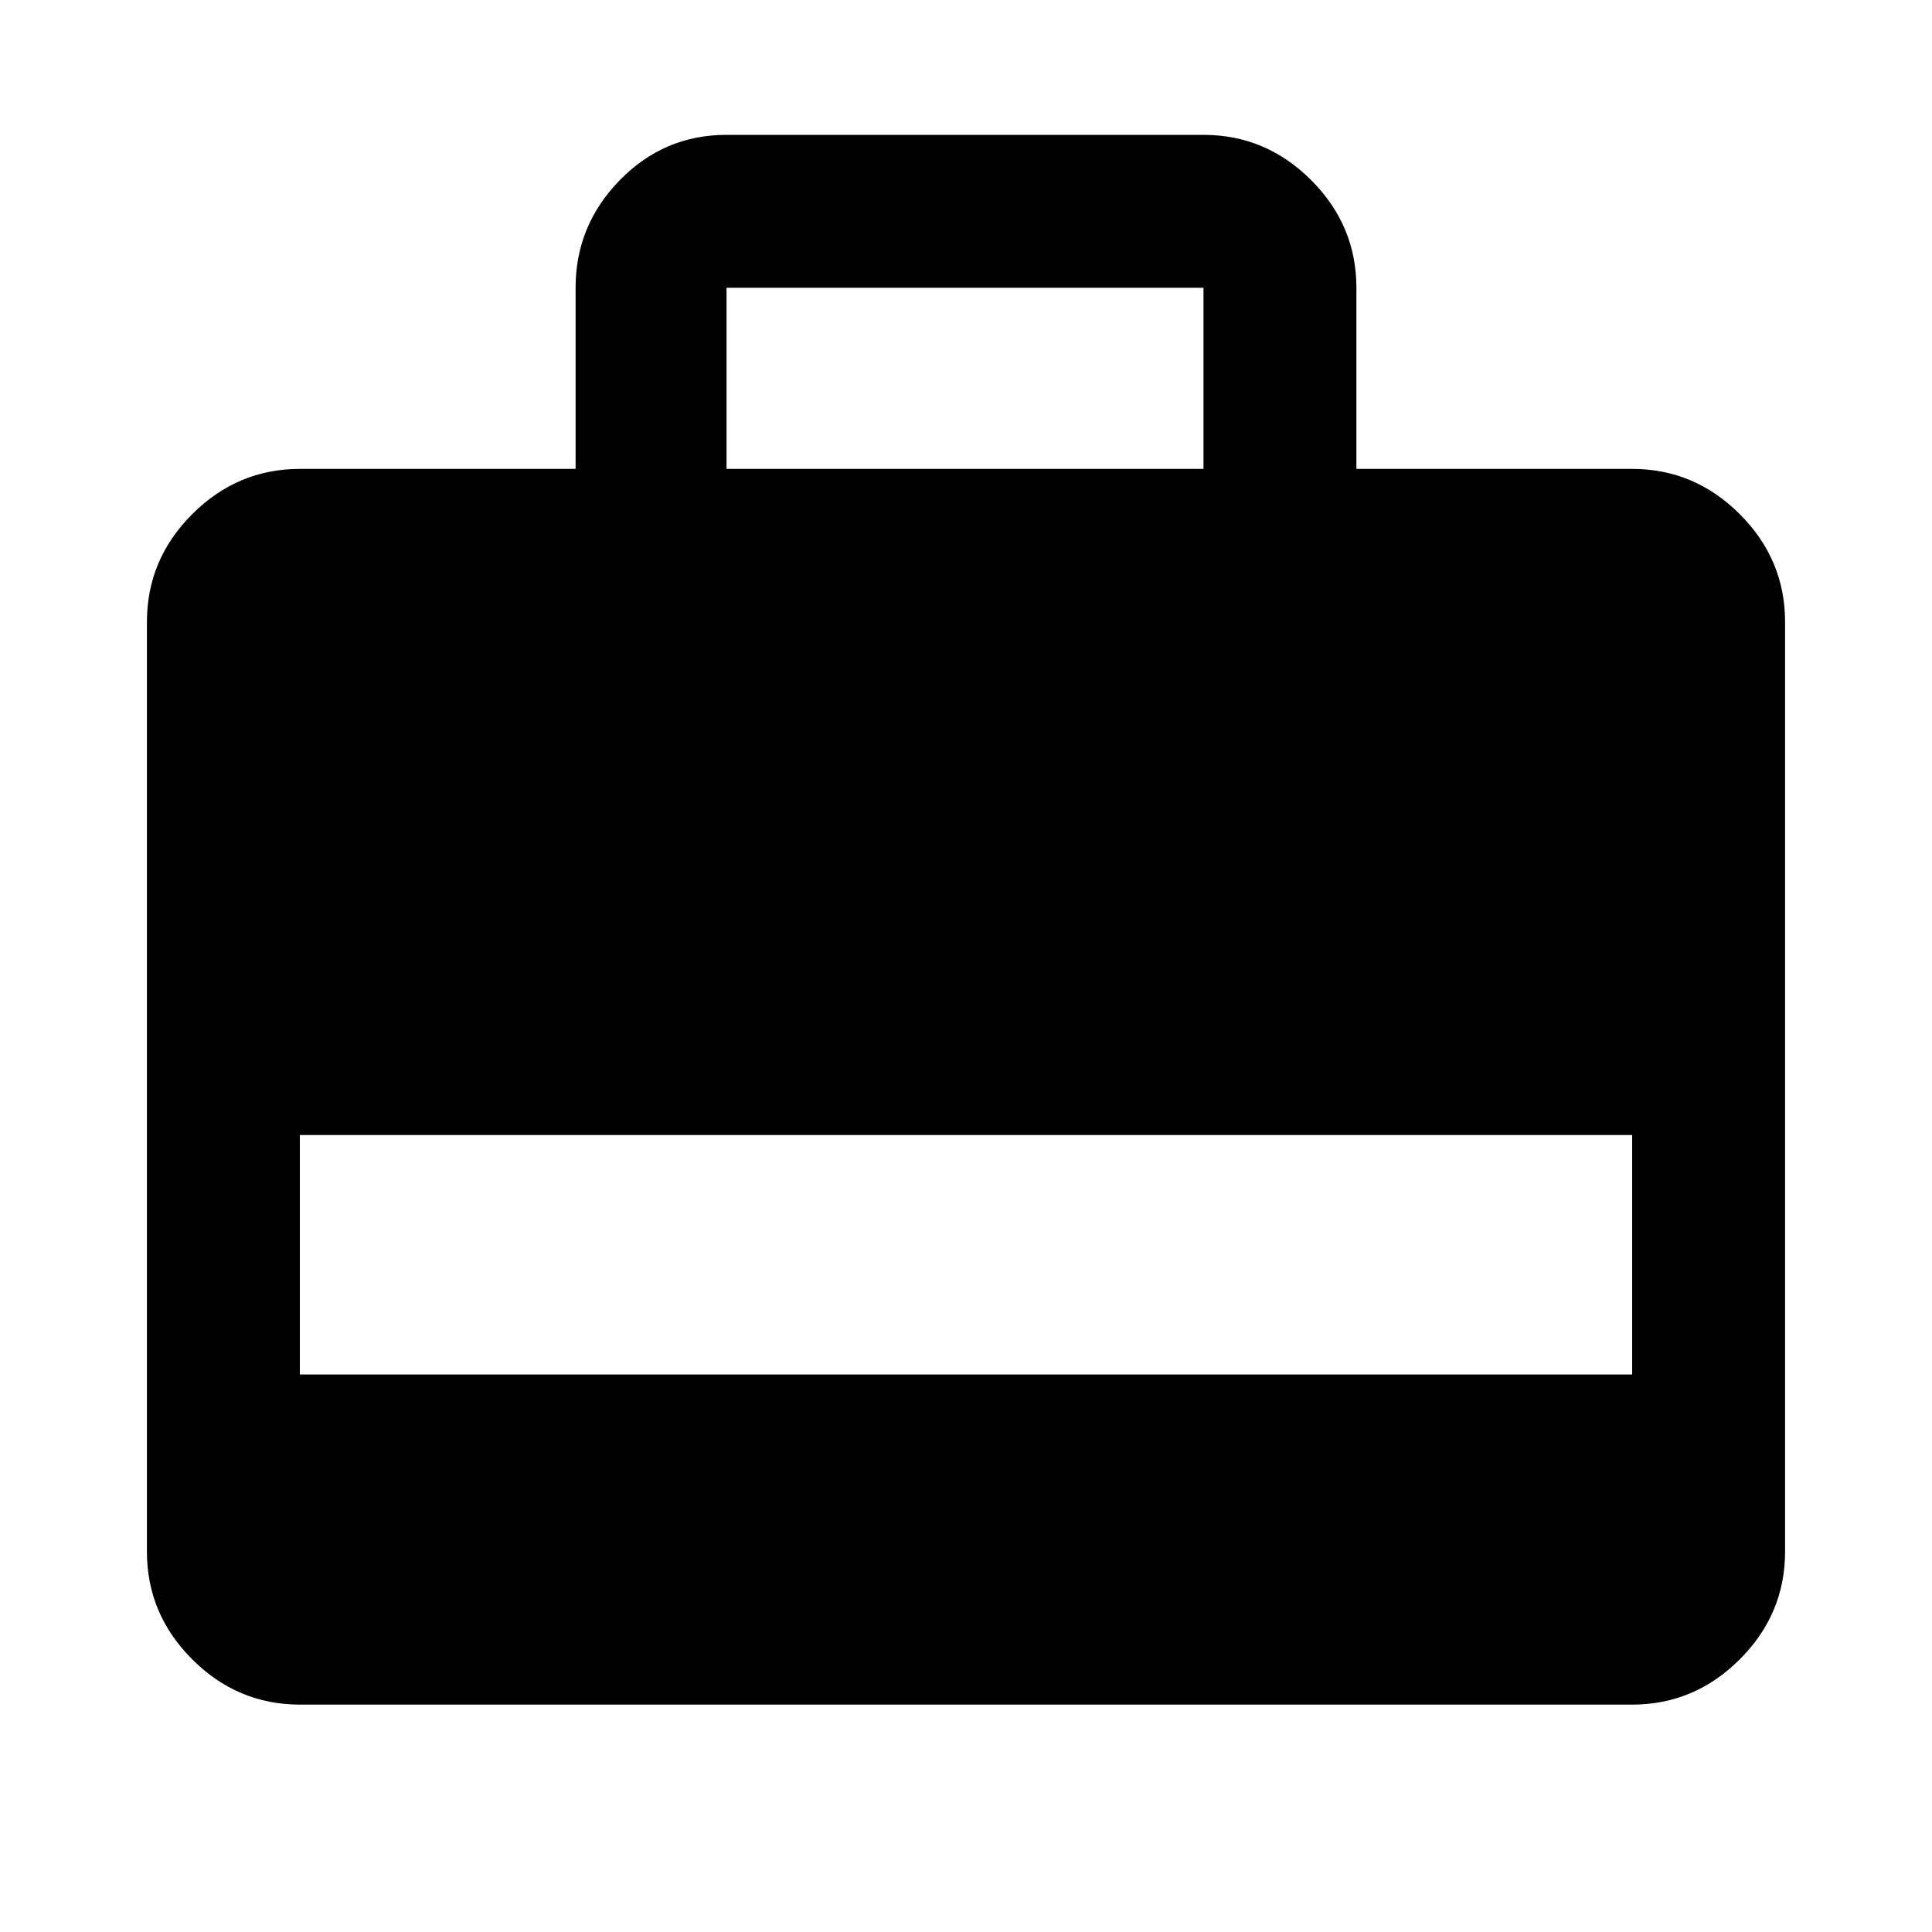 <svg xmlns="http://www.w3.org/2000/svg" height="40" width="40"><path d="M6.208 35.292q-1.291 0-2.229-.938-.937-.937-.937-2.229v-19.25q0-1.292.937-2.229.938-.938 2.229-.938h5.709v-3.75q0-1.291.916-2.229.917-.937 2.209-.937h9.875q1.291 0 2.229.937.937.938.937 2.229v3.75h5.709q1.291 0 2.229.938.937.937.937 2.229v19.25q0 1.292-.937 2.229-.938.938-2.229.938Zm0-6.834h27.584V23.5H6.208Zm8.834-18.75h9.875v-3.75h-9.875Z"/></svg>